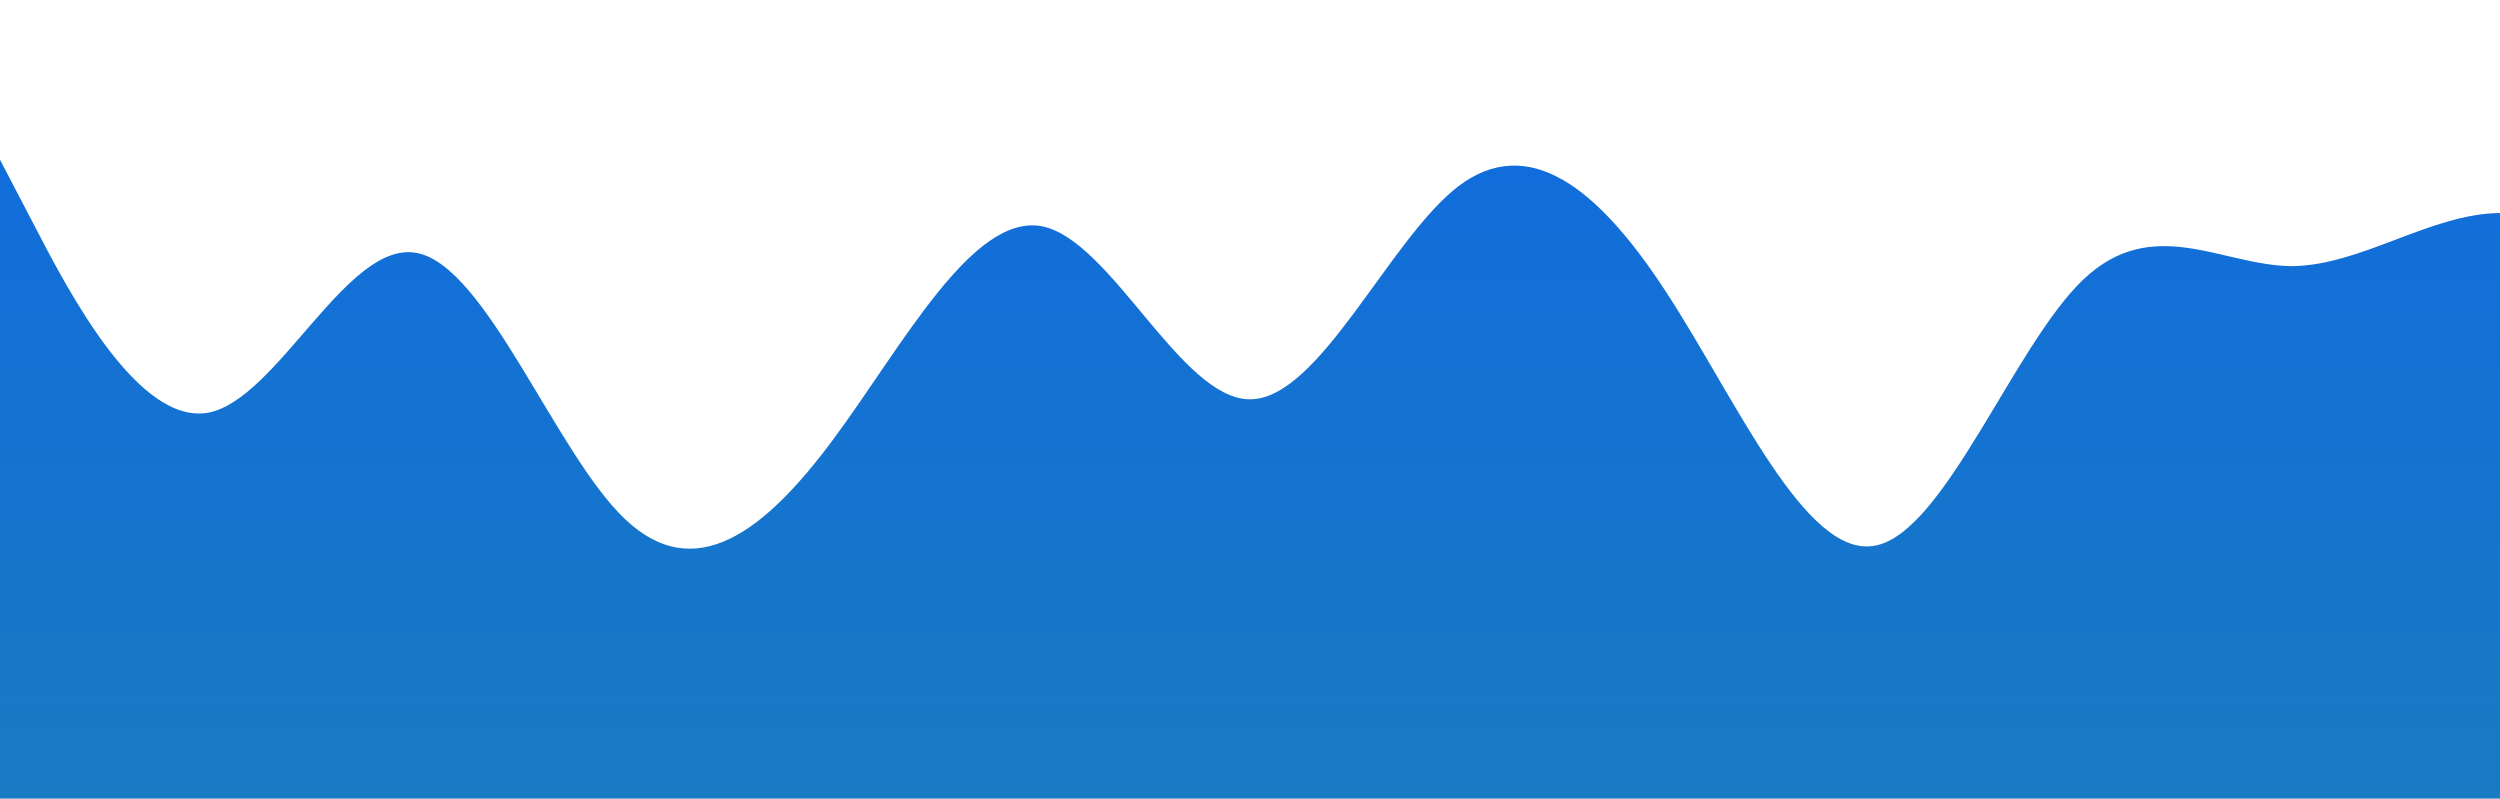 <?xml version="1.0" standalone="no"?>
<svg xmlns:xlink="http://www.w3.org/1999/xlink" id="wave" style="transform:rotate(180deg); transition: 0.3s" viewBox="0 0 1440 460" version="1.1" xmlns="http://www.w3.org/2000/svg"><defs><linearGradient id="sw-gradient-0" x1="0" x2="0" y1="1" y2="0"><stop stop-color="rgba(24.285, 122.72, 195.021, 1)" offset="0%"/><stop stop-color="rgba(16.389, 107.219, 222.342, 1)" offset="100%"/></linearGradient></defs><path style="transform:translate(0, 0px); opacity:1" fill="url(#sw-gradient-0)" d="M0,92L20,130.3C40,169,80,245,120,237.7C160,230,200,138,240,145.7C280,153,320,261,360,299C400,337,440,307,480,253C520,199,560,123,600,130.3C640,138,680,230,720,230C760,230,800,138,840,107.3C880,77,920,107,960,168.7C1000,230,1040,322,1080,314.3C1120,307,1160,199,1200,161C1240,123,1280,153,1320,153.3C1360,153,1400,123,1440,122.7C1480,123,1520,153,1560,145.7C1600,138,1640,92,1680,122.7C1720,153,1760,261,1800,306.7C1840,353,1880,337,1920,314.3C1960,291,2000,261,2040,276C2080,291,2120,353,2160,337.3C2200,322,2240,230,2280,176.3C2320,123,2360,107,2400,99.7C2440,92,2480,92,2520,145.7C2560,199,2600,307,2640,314.3C2680,322,2720,230,2760,168.7C2800,107,2840,77,2860,61.3L2880,46L2880,460L2860,460C2840,460,2800,460,2760,460C2720,460,2680,460,2640,460C2600,460,2560,460,2520,460C2480,460,2440,460,2400,460C2360,460,2320,460,2280,460C2240,460,2200,460,2160,460C2120,460,2080,460,2040,460C2000,460,1960,460,1920,460C1880,460,1840,460,1800,460C1760,460,1720,460,1680,460C1640,460,1600,460,1560,460C1520,460,1480,460,1440,460C1400,460,1360,460,1320,460C1280,460,1240,460,1200,460C1160,460,1120,460,1080,460C1040,460,1000,460,960,460C920,460,880,460,840,460C800,460,760,460,720,460C680,460,640,460,600,460C560,460,520,460,480,460C440,460,400,460,360,460C320,460,280,460,240,460C200,460,160,460,120,460C80,460,40,460,20,460L0,460Z"/></svg>